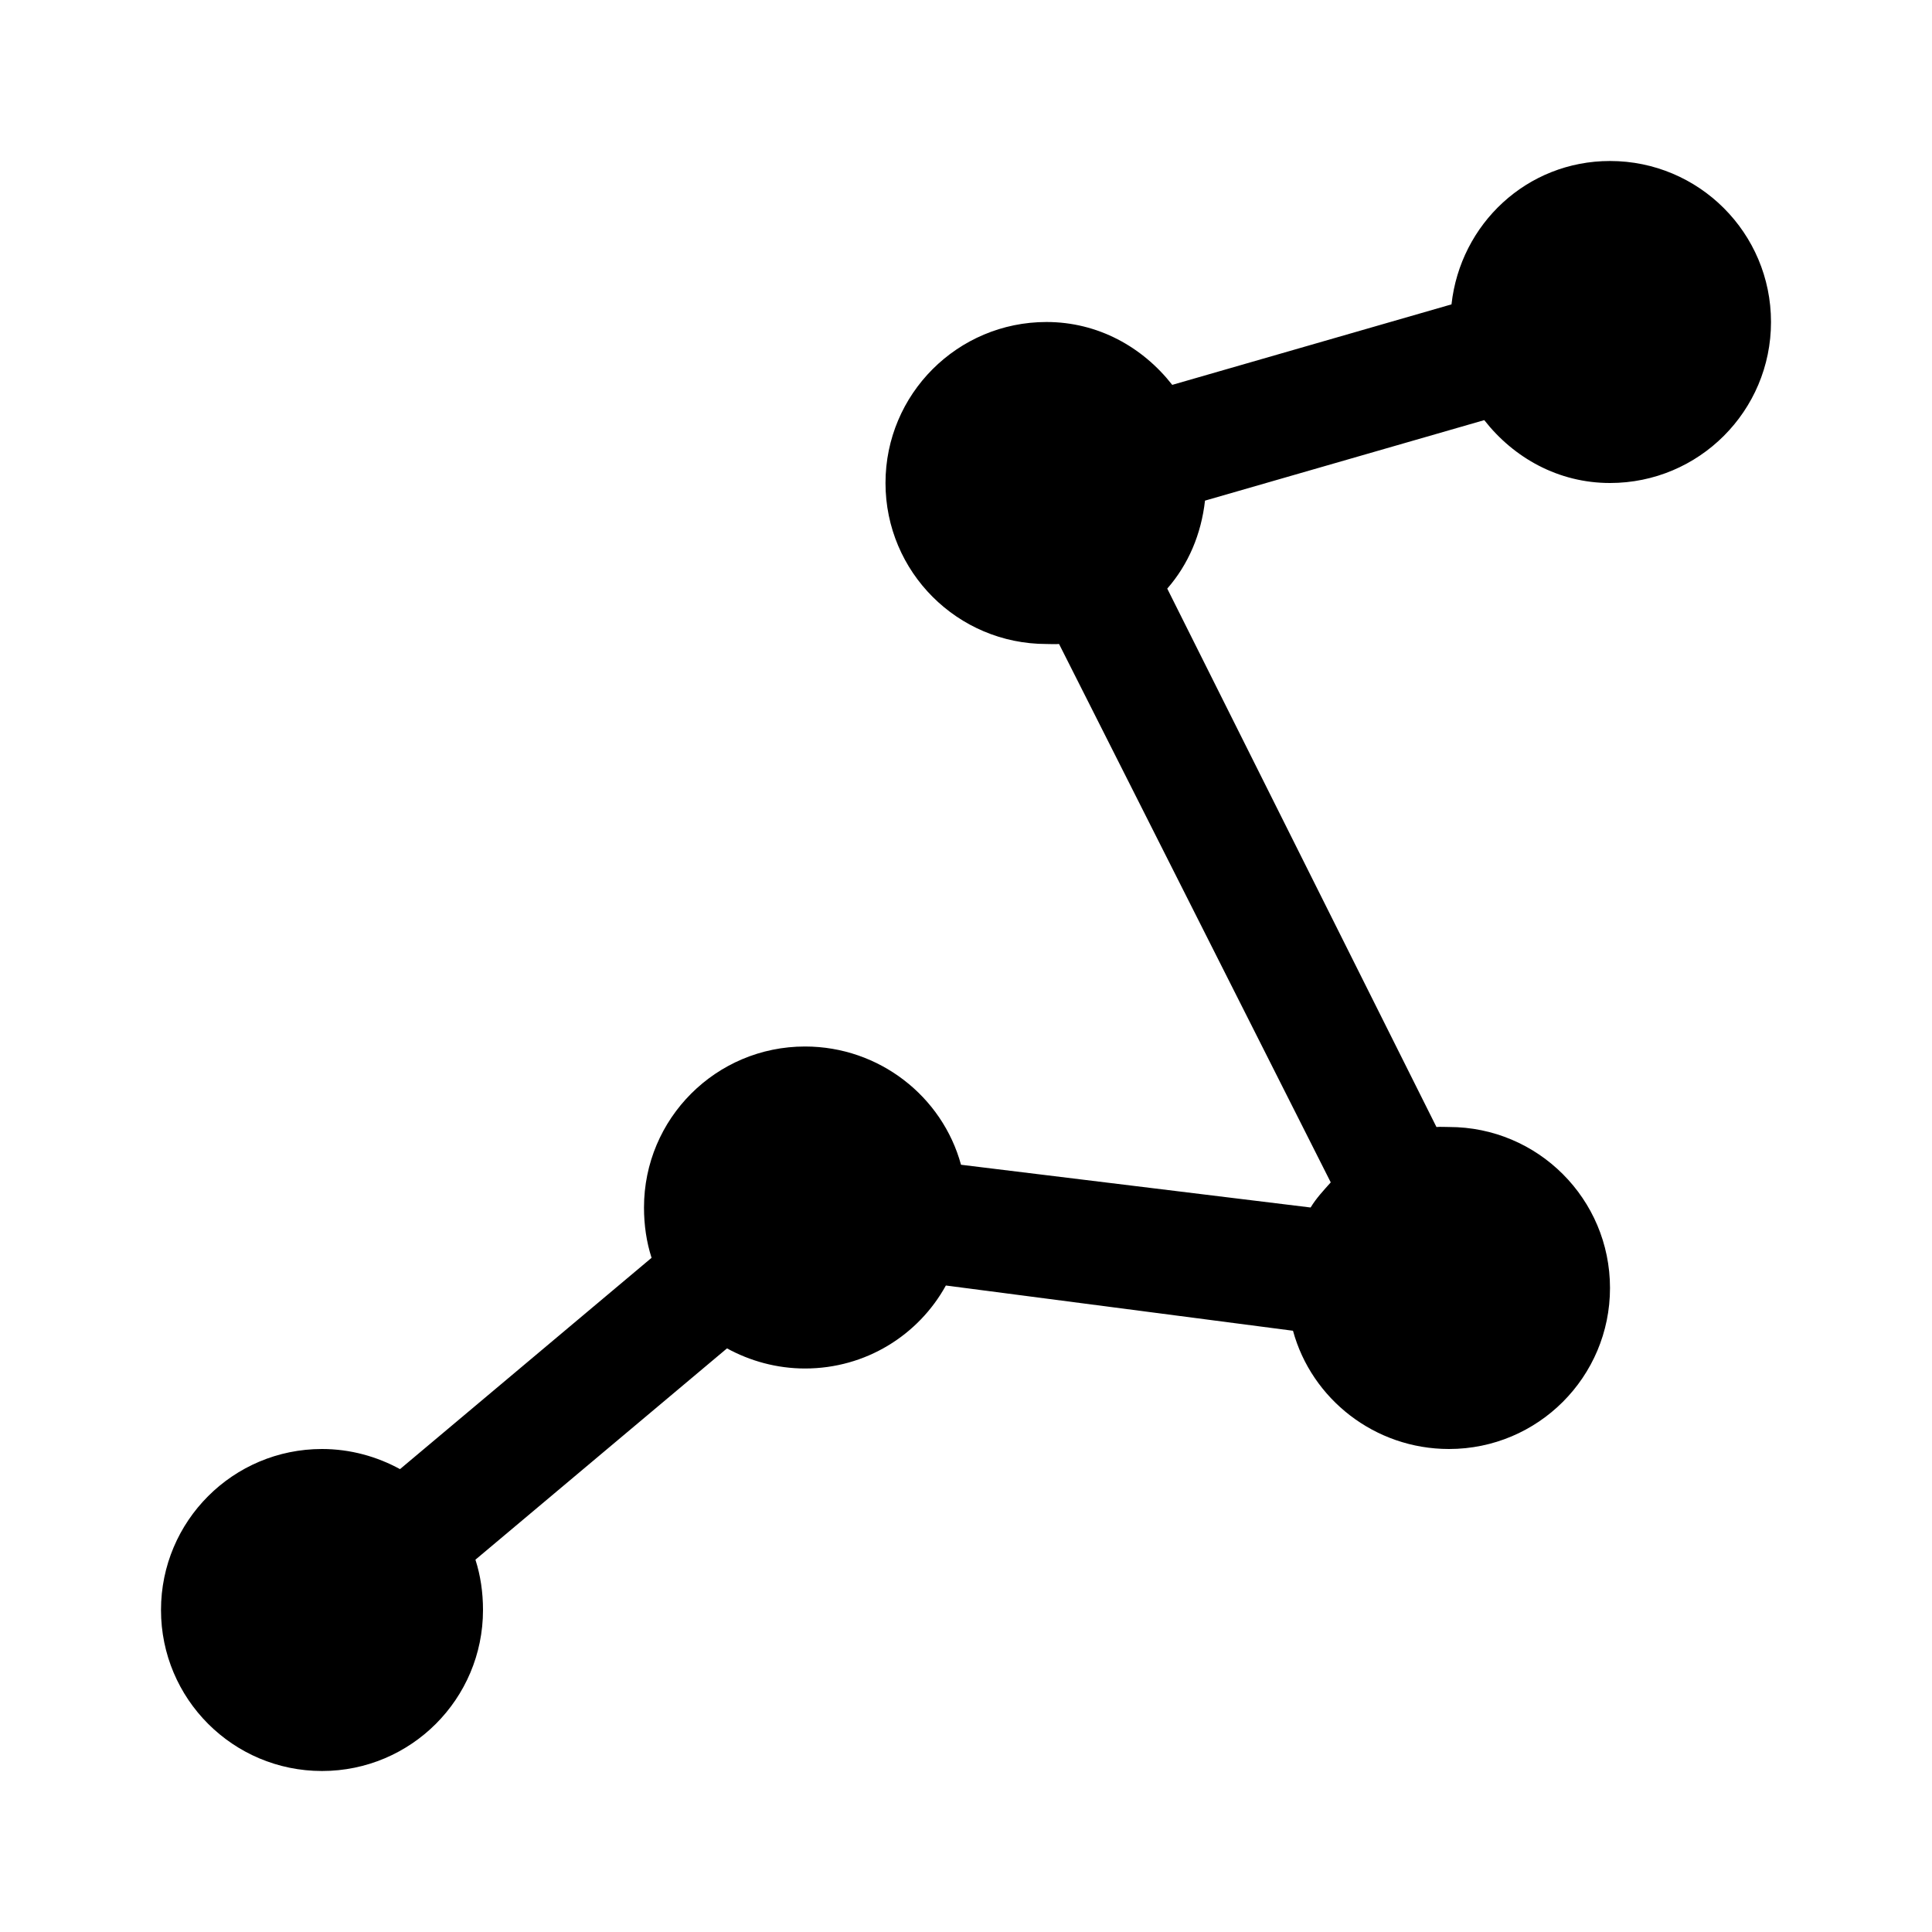 <?xml version="1.0" encoding="UTF-8"?>
<svg xmlns="http://www.w3.org/2000/svg" xmlns:xlink="http://www.w3.org/1999/xlink" viewBox="0 0 24 24" version="1.1">
<g id="surface1">
<path style=" " d="M 20 2 C 18.969 2 18.141 2.781 18.031 3.781 L 14.562 4.781 C 14.195 4.312 13.641 4 13 4 C 11.895 4 11 4.895 11 6 C 11 7.105 11.895 8 13 8 C 13.055 8 13.105 8.004 13.156 8 L 16.531 14.688 C 16.441 14.789 16.352 14.883 16.281 15 L 11.938 14.469 C 11.707 13.621 10.922 13 10 13 C 8.895 13 8 13.895 8 15 C 8 15.219 8.031 15.43 8.094 15.625 L 4.969 18.25 C 4.684 18.094 4.352 18 4 18 C 2.895 18 2 18.895 2 20 C 2 21.105 2.895 22 4 22 C 5.105 22 6 21.105 6 20 C 6 19.781 5.969 19.57 5.906 19.375 L 9.031 16.75 C 9.316 16.906 9.648 17 10 17 C 10.754 17 11.41 16.586 11.75 15.969 L 16.062 16.531 C 16.293 17.379 17.078 18 18 18 C 19.105 18 20 17.105 20 16 C 20 14.895 19.105 14 18 14 C 17.945 14 17.895 13.996 17.844 14 L 14.5 7.312 C 14.762 7.012 14.922 6.637 14.969 6.219 L 18.438 5.219 C 18.805 5.688 19.359 6 20 6 C 21.105 6 22 5.105 22 4 C 22 2.895 21.105 2 20 2 Z "/>
</g>
</svg>
